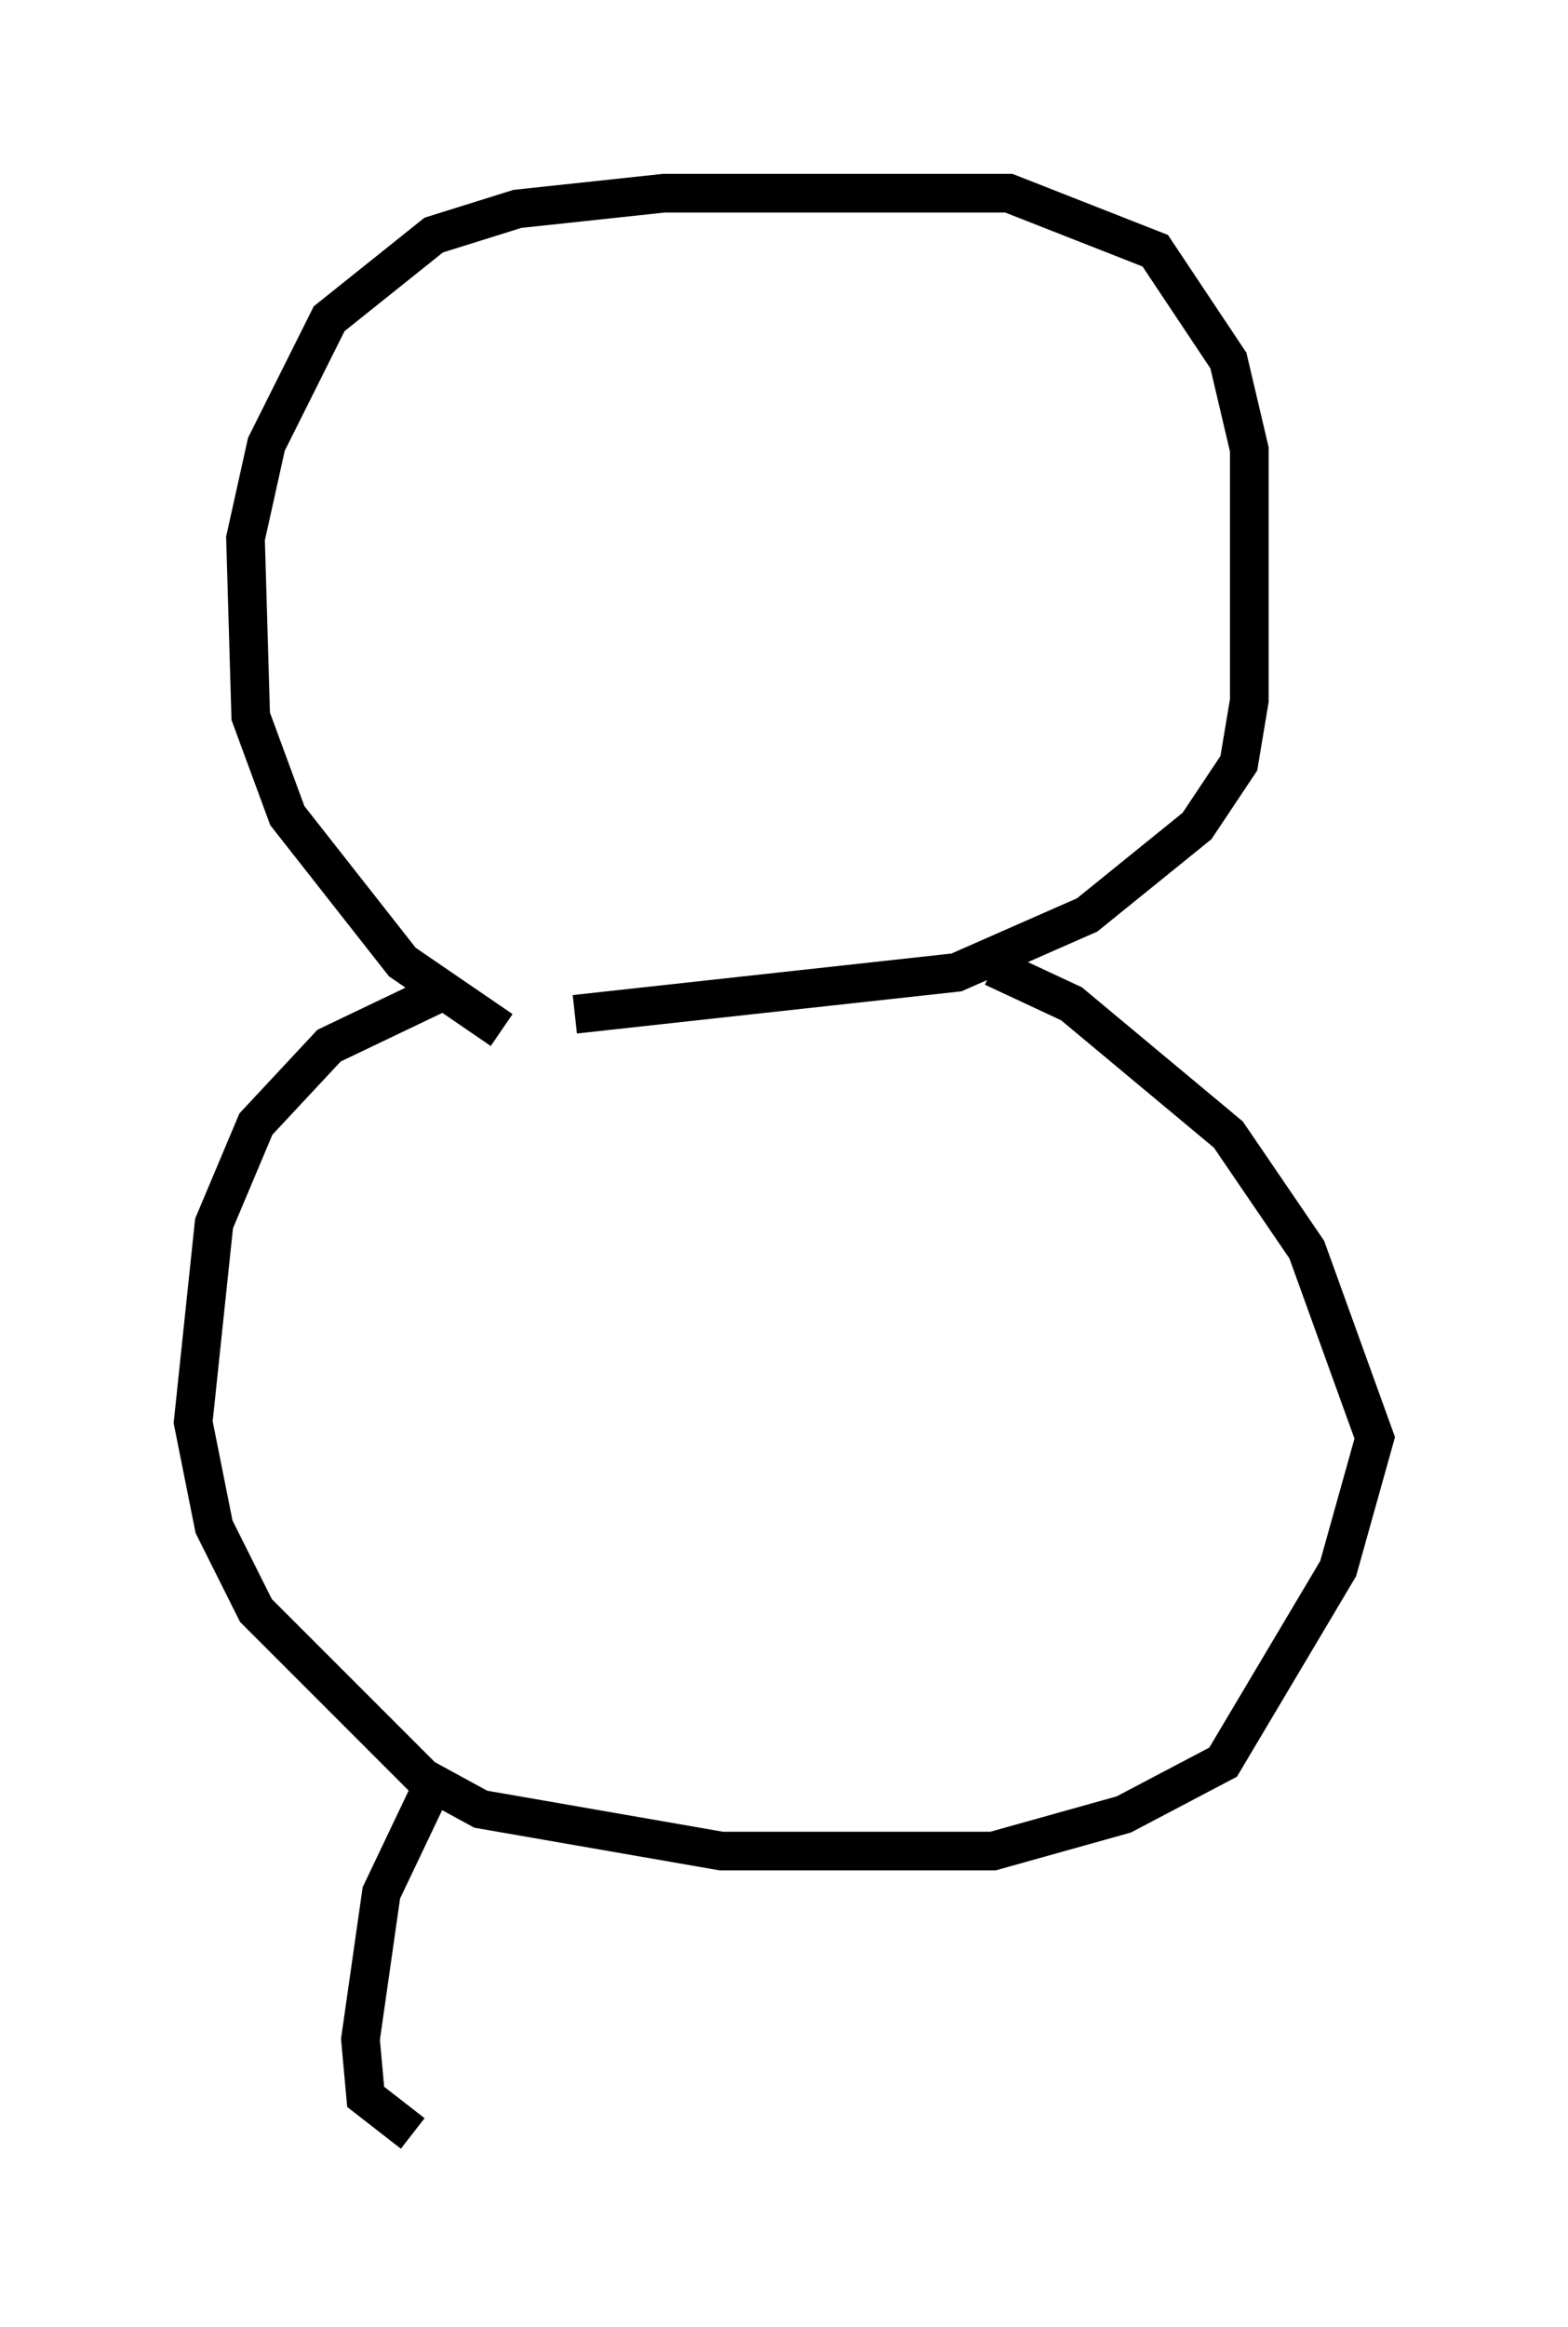 <?xml version="1.0" encoding="utf-8" ?>
<svg baseProfile="full" height="60.202" version="1.1" width="40.582" xmlns="http://www.w3.org/2000/svg" xmlns:ev="http://www.w3.org/2001/xml-events" xmlns:xlink="http://www.w3.org/1999/xlink"><defs /><rect fill="white" height="60.202" width="40.582" x="0" y="0" /><path d="M14.472, 26.786 m-1.488, -0.135 l-2.571, -1.759 -2.977, -3.789 l-0.947, -2.571 -0.135, -4.601 l0.541, -2.436 1.624, -3.248 l2.706, -2.165 2.165, -0.677 l3.789, -0.406 8.931, 0.0 l3.789, 1.488 1.894, 2.842 l0.541, 2.3 0.0, 6.495 l-0.271, 1.624 -1.083, 1.624 l-2.842, 2.3 -3.383, 1.488 l-9.878, 1.083 m-3.248, -0.677 l-3.112, 1.488 -1.894, 2.03 l-1.083, 2.571 -0.541, 5.142 l0.541, 2.706 1.083, 2.165 l4.33, 4.33 1.488, 0.812 l6.225, 1.083 7.036, 0.0 l3.383, -0.947 2.571, -1.353 l2.977, -5.007 0.947, -3.383 l-1.759, -4.871 -2.03, -2.977 l-4.059, -3.383 -2.03, -0.947 m-14.479, 21.109 l-1.353, 2.842 -0.541, 3.789 l0.135, 1.488 1.218, 0.947 " fill="none" stroke="black" stroke-width="1" /></svg>